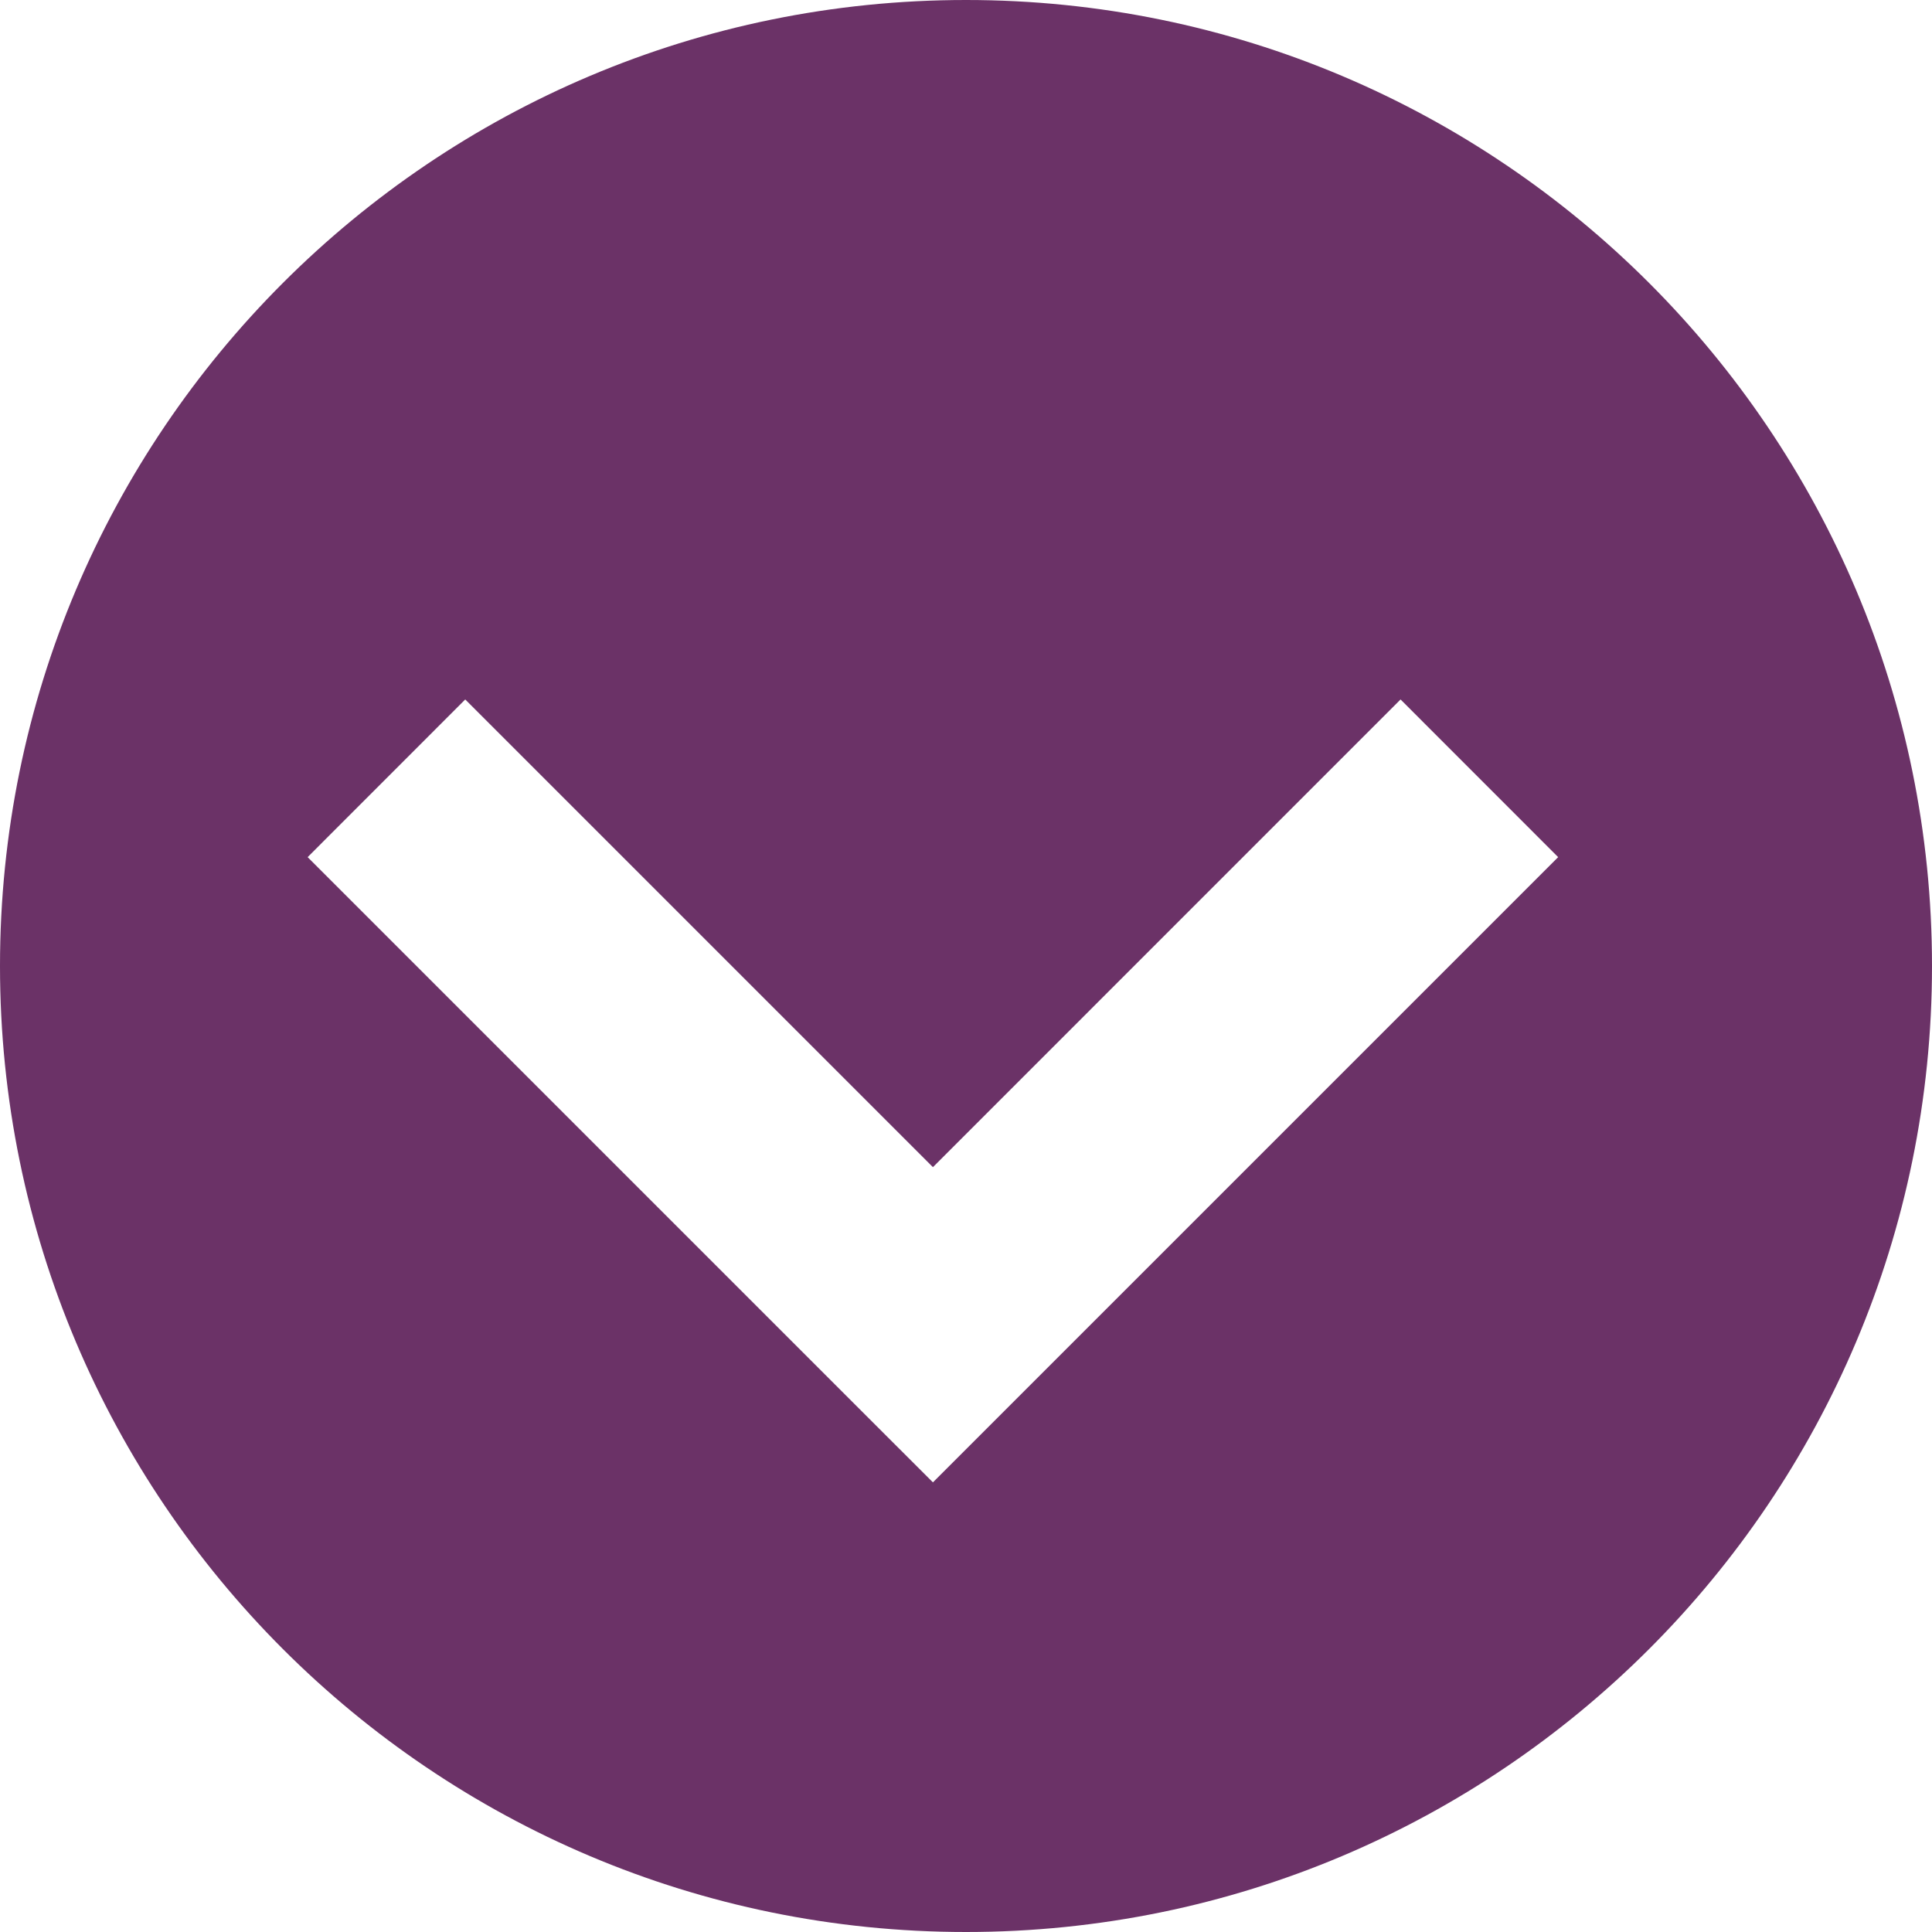 <svg width="26" height="26" viewBox="0 0 26 26" fill="none" xmlns="http://www.w3.org/2000/svg">
<path fill-rule="evenodd" clip-rule="evenodd" d="M13 26C20.18 26 26 20.18 26 13C26 5.82 20.18 0 13 0C5.82 0 0 5.82 0 13C0 20.18 5.82 26 13 26ZM4.14 11.535L11.494 18.889L12.555 19.949L13.615 18.889L20.969 11.535L18.848 9.413L12.555 15.707L6.261 9.413L4.14 11.535Z" fill="#6B3267"/>
</svg>
